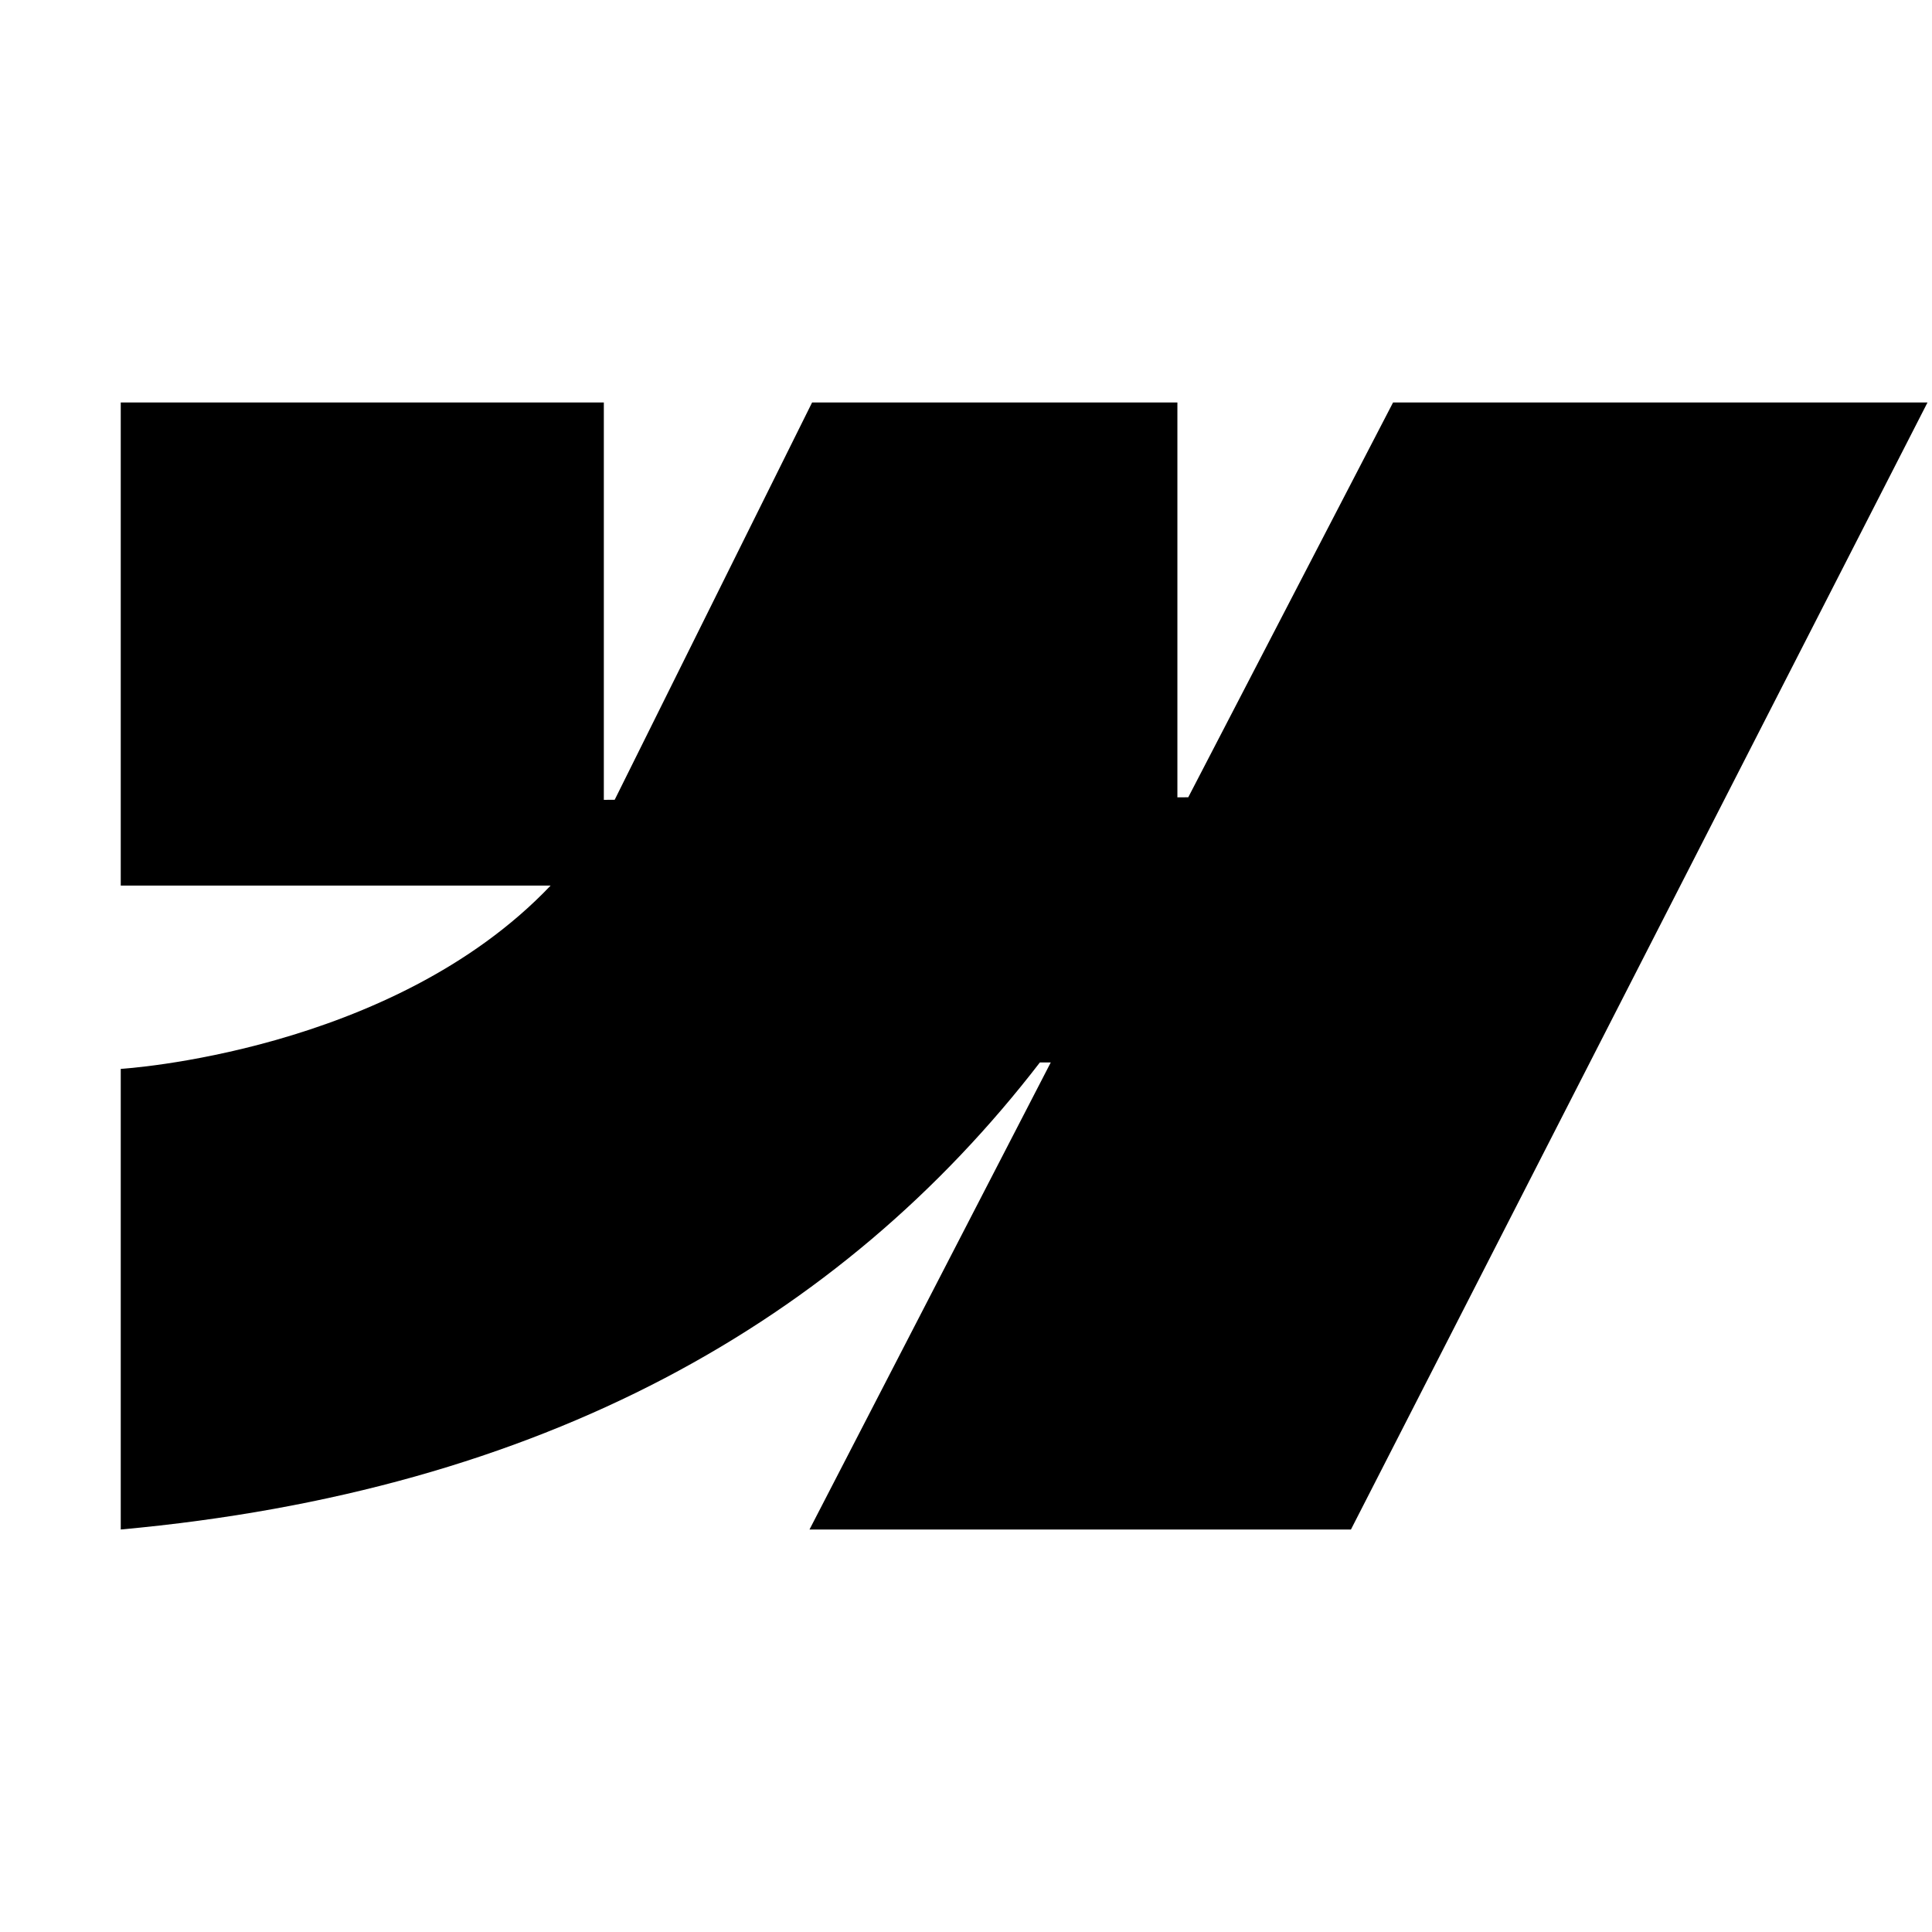 <svg width="24" height="24" viewBox="0 0 24 24" fill="currentColor" xmlns="http://www.w3.org/2000/svg"><path fill-rule="evenodd" clip-rule="evenodd" d="M23.944 5L16.782 19H10.056L13.053 13.198H12.918C10.446 16.407 6.756 18.52 1.5 19V13.278C1.5 13.278 4.863 13.079 6.84 11.001H1.5V5H7.501V9.936L7.636 9.935L10.088 5H14.626V9.905L14.761 9.904L17.305 5H23.944Z"/></svg>